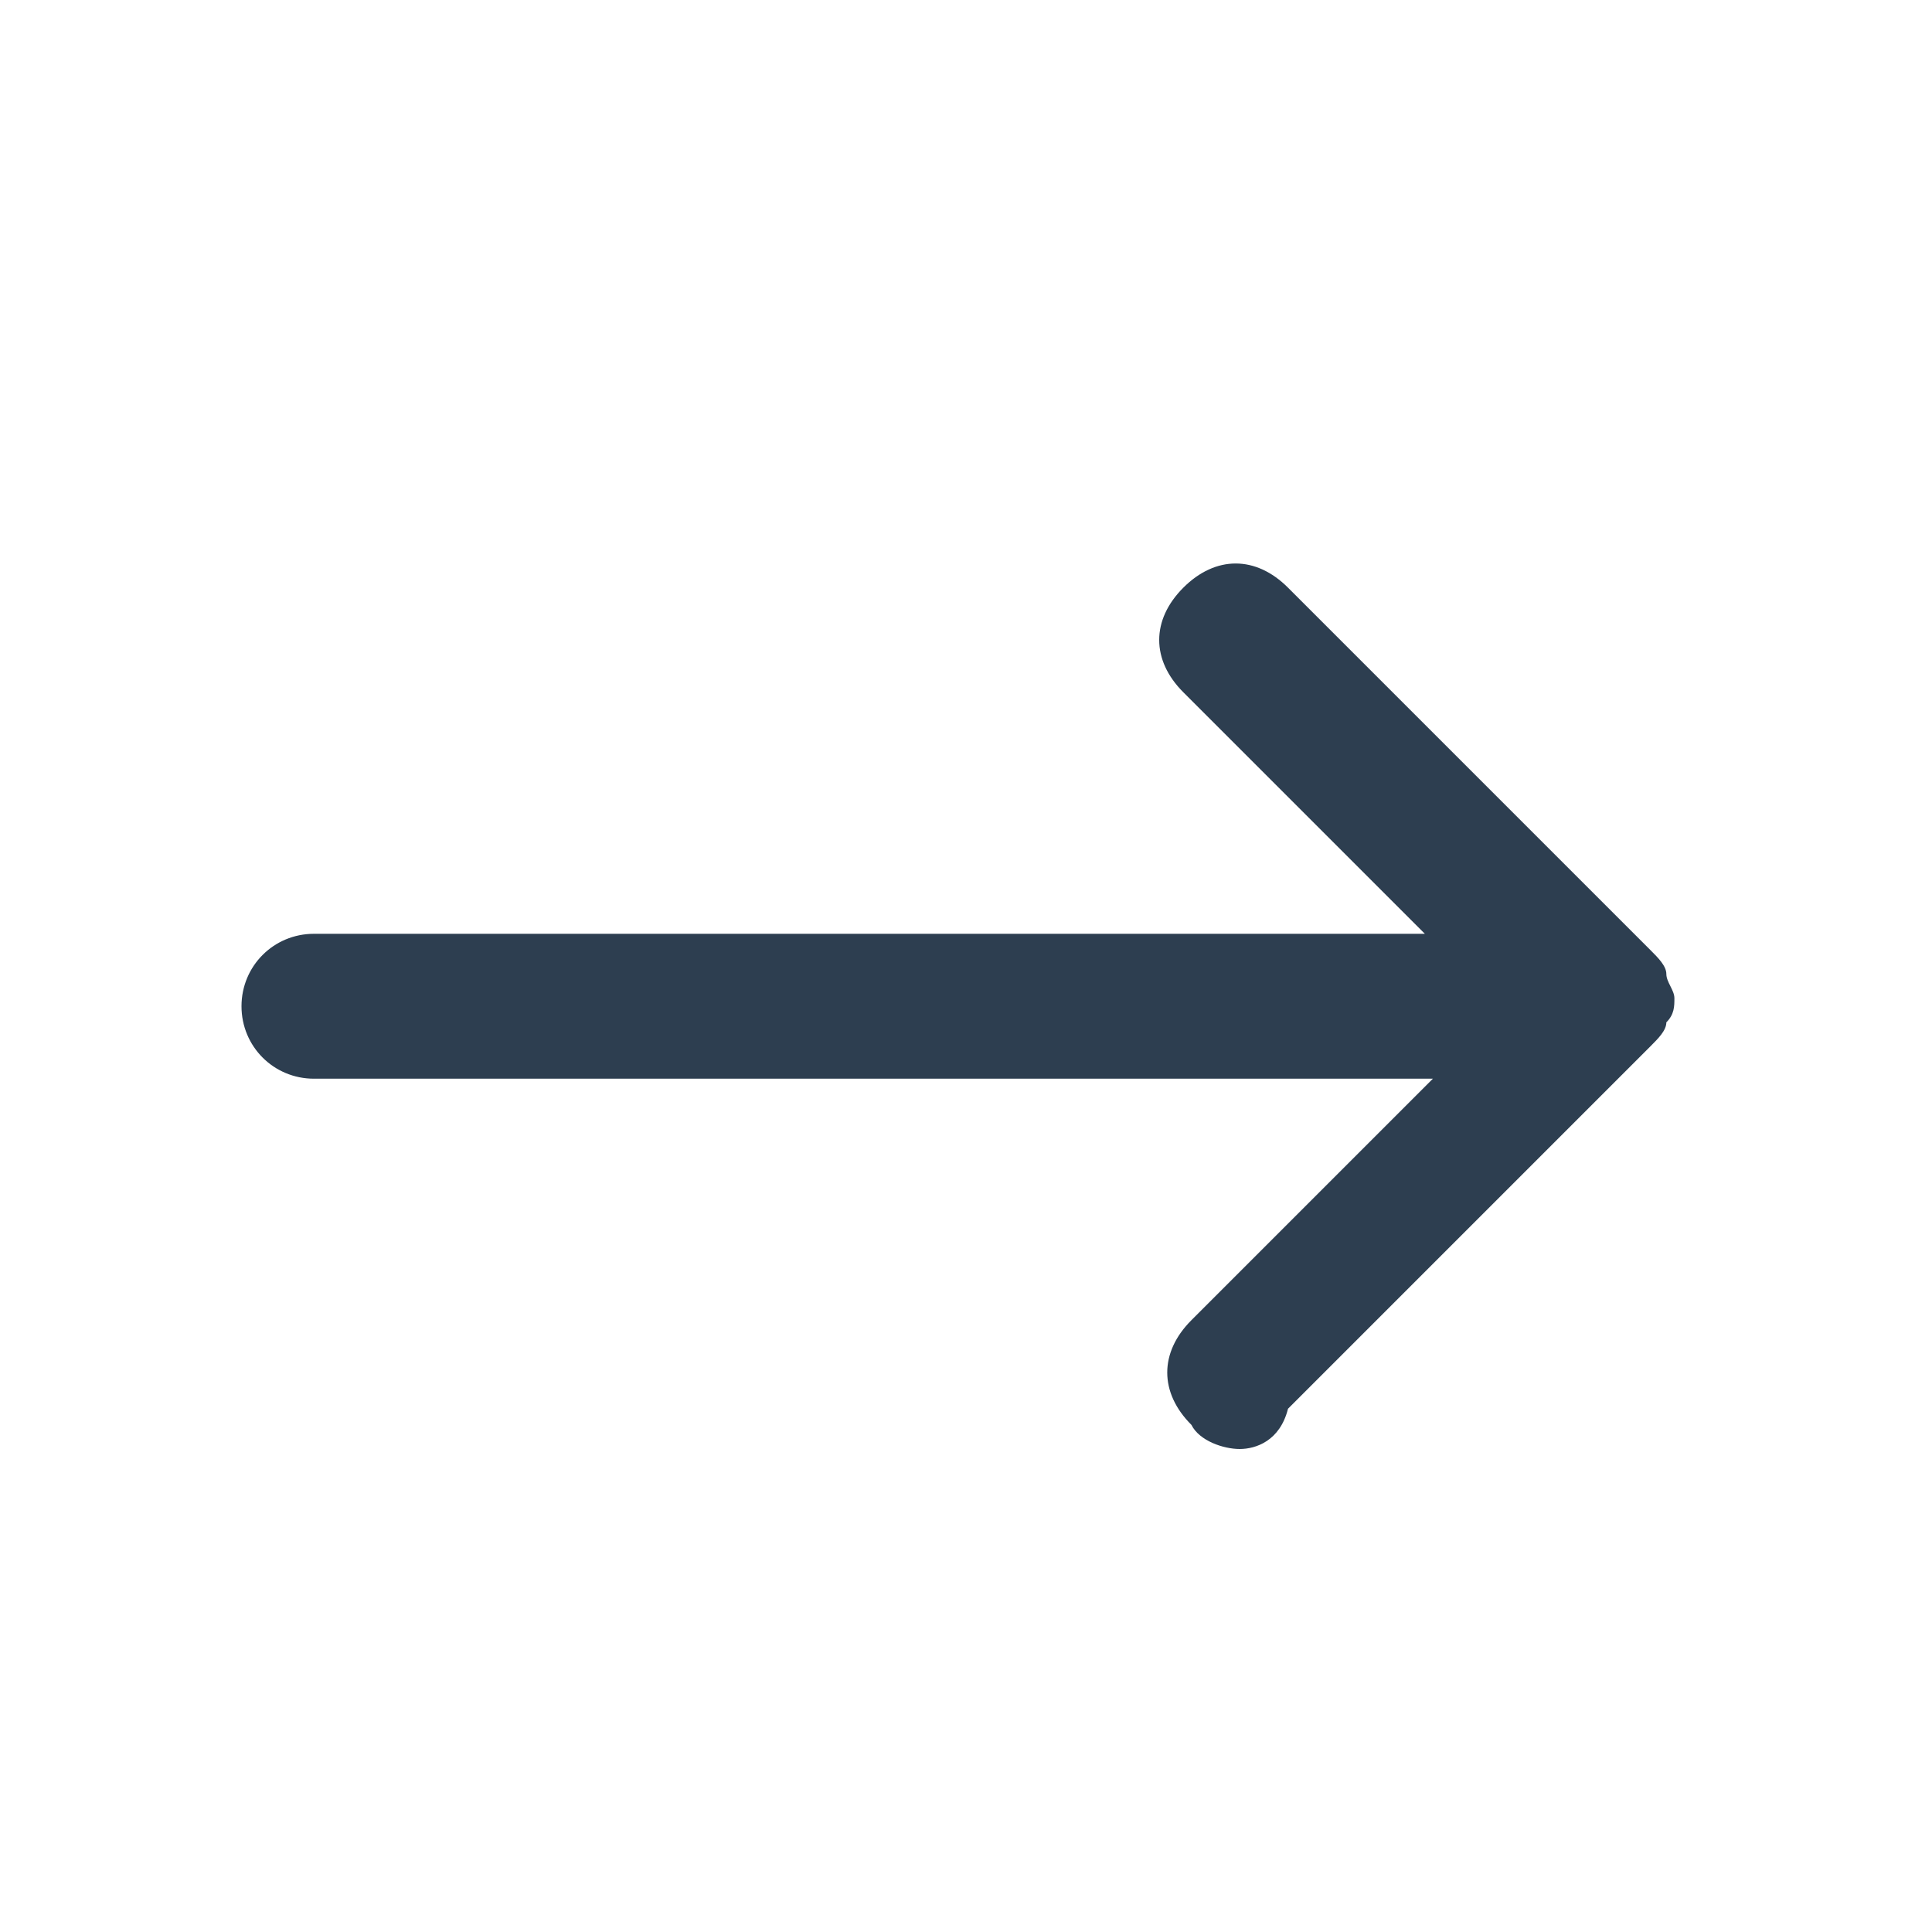 <svg width="24" height="24" viewBox="0 0 24 24" fill="none" xmlns="http://www.w3.org/2000/svg">
<path d="M15.4 18C15.2 18 14.9 17.9 14.8 17.7C14.4 17.3 14.4 16.8 14.8 16.4L17.8 13.4H3.9C3.4 13.4 3 13 3 12.5C3 12 3.4 11.6 3.9 11.6H17.7L14.7 8.6C14.3 8.2 14.3 7.7 14.7 7.3C15.1 6.9 15.6 6.9 16 7.3L20.5 11.8C20.6 11.9 20.7 12 20.7 12.1C20.7 12.2 20.8 12.3 20.8 12.4C20.8 12.5 20.8 12.6 20.7 12.7C20.7 12.8 20.6 12.9 20.5 13L16 17.5C15.9 17.9 15.6 18 15.4 18Z" fill="#2D3E50"/>
</svg>
